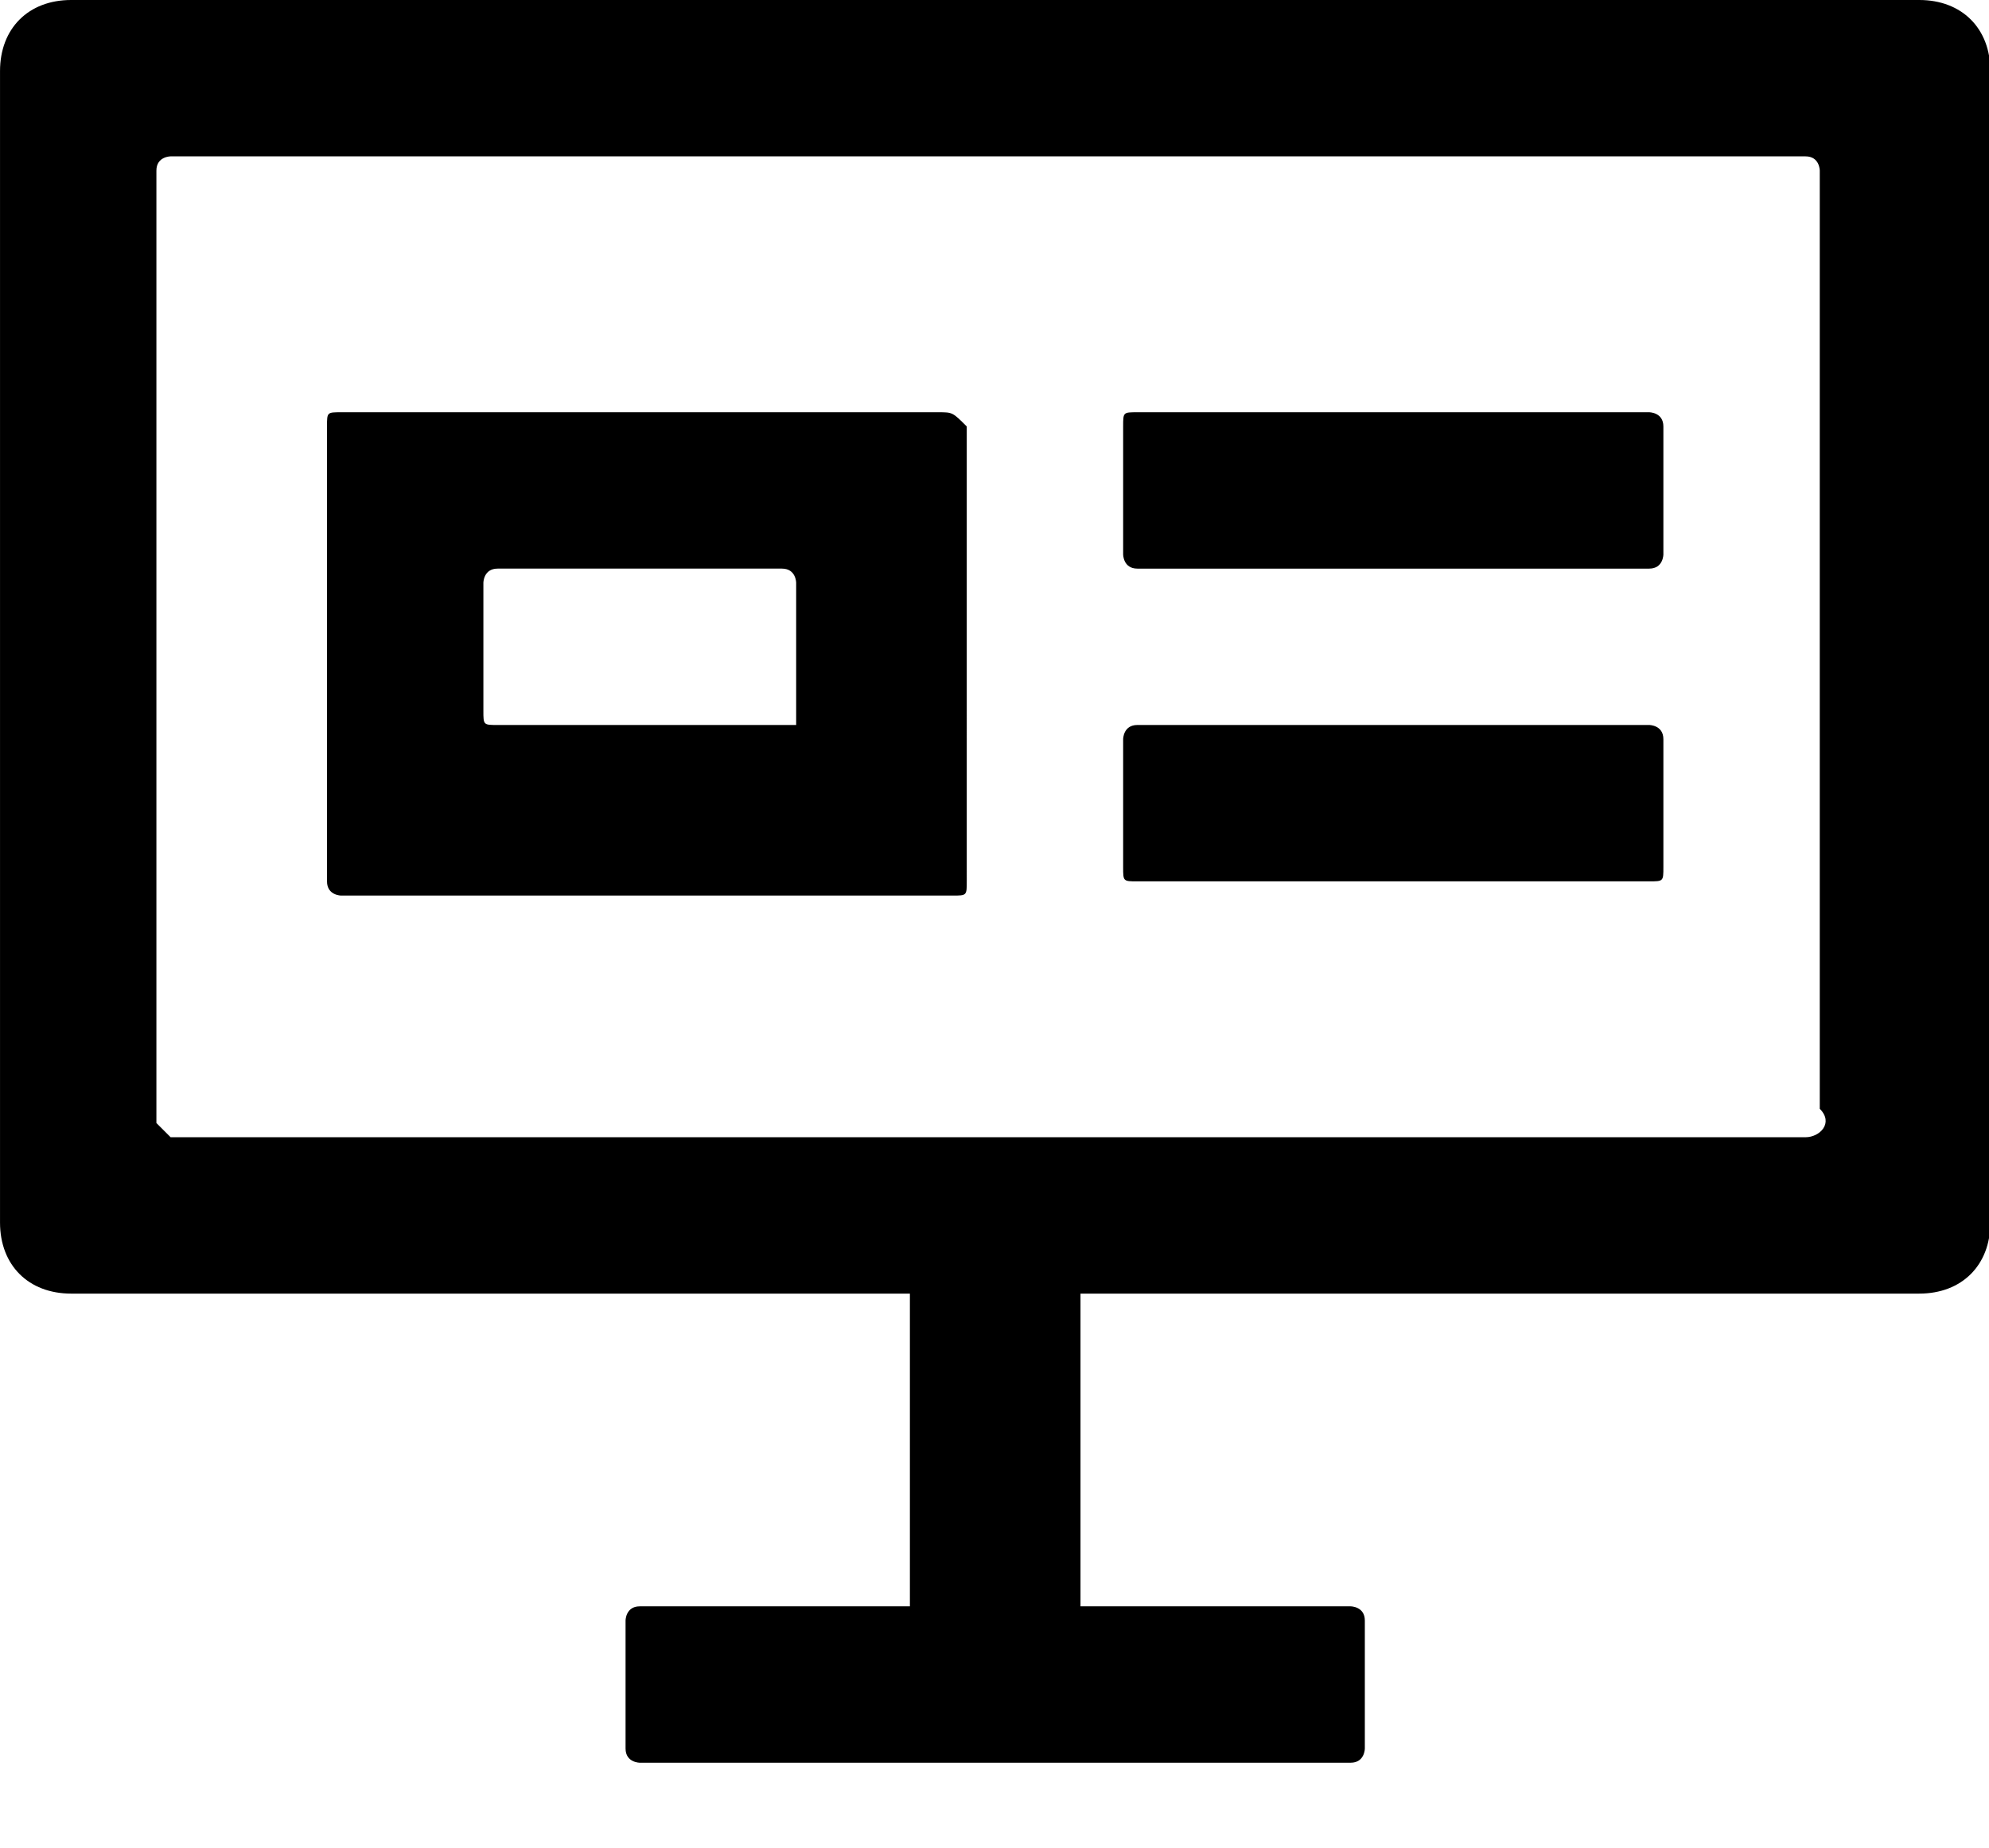 <?xml version="1.0" standalone="no"?><!DOCTYPE svg PUBLIC "-//W3C//DTD SVG 1.1//EN" "http://www.w3.org/Graphics/SVG/1.1/DTD/svg11.dtd"><svg class="icon" width="200px" height="185.84px" viewBox="0 0 1102 1024" version="1.1" xmlns="http://www.w3.org/2000/svg"><path d="M1000.369 630.154H94.523l-7.877-7.877V94.523c0-7.877 7.877-7.877 7.877-7.877h905.846c7.877 0 7.877 7.877 7.877 7.877v519.877c7.877 7.877 0 15.754-7.877 15.754M0 39.385v638.031c0 23.631 15.754 39.385 39.385 39.385h464.738v173.292H354.462c-7.877 0-7.877 7.877-7.877 7.877v70.892c0 7.877 7.877 7.877 7.877 7.877h393.846c7.877 0 7.877-7.877 7.877-7.877v-70.892c0-7.877-7.877-7.877-7.877-7.877H598.646V716.8h464.738c23.631 0 39.385-15.754 39.385-39.385V39.385c0-23.631-15.754-39.385-39.385-39.385H39.385C15.754 0 0 15.754 0 39.385"  /><path d="M441.108 401.723H275.692c-7.877 0-7.877 0-7.877-7.877v-70.892s0-7.877 7.877-7.877h157.538c7.877 0 7.877 7.877 7.877 7.877v78.769m78.769-173.292H189.046c-7.877 0-7.877 0-7.877 7.877v252.062c0 7.877 7.877 7.877 7.877 7.877h338.708c7.877 0 7.877 0 7.877-7.877V236.308c-7.877-7.877-7.877-7.877-15.754-7.877M630.154 315.077h283.569c7.877 0 7.877-7.877 7.877-7.877V236.308c0-7.877-7.877-7.877-7.877-7.877H630.154c-7.877 0-7.877 0-7.877 7.877v70.892s0 7.877 7.877 7.877m0 173.292h283.569c7.877 0 7.877 0 7.877-7.877v-70.892c0-7.877-7.877-7.877-7.877-7.877H630.154c-7.877 0-7.877 7.877-7.877 7.877v70.892c0 7.877 0 7.877 7.877 7.877"  /></svg>